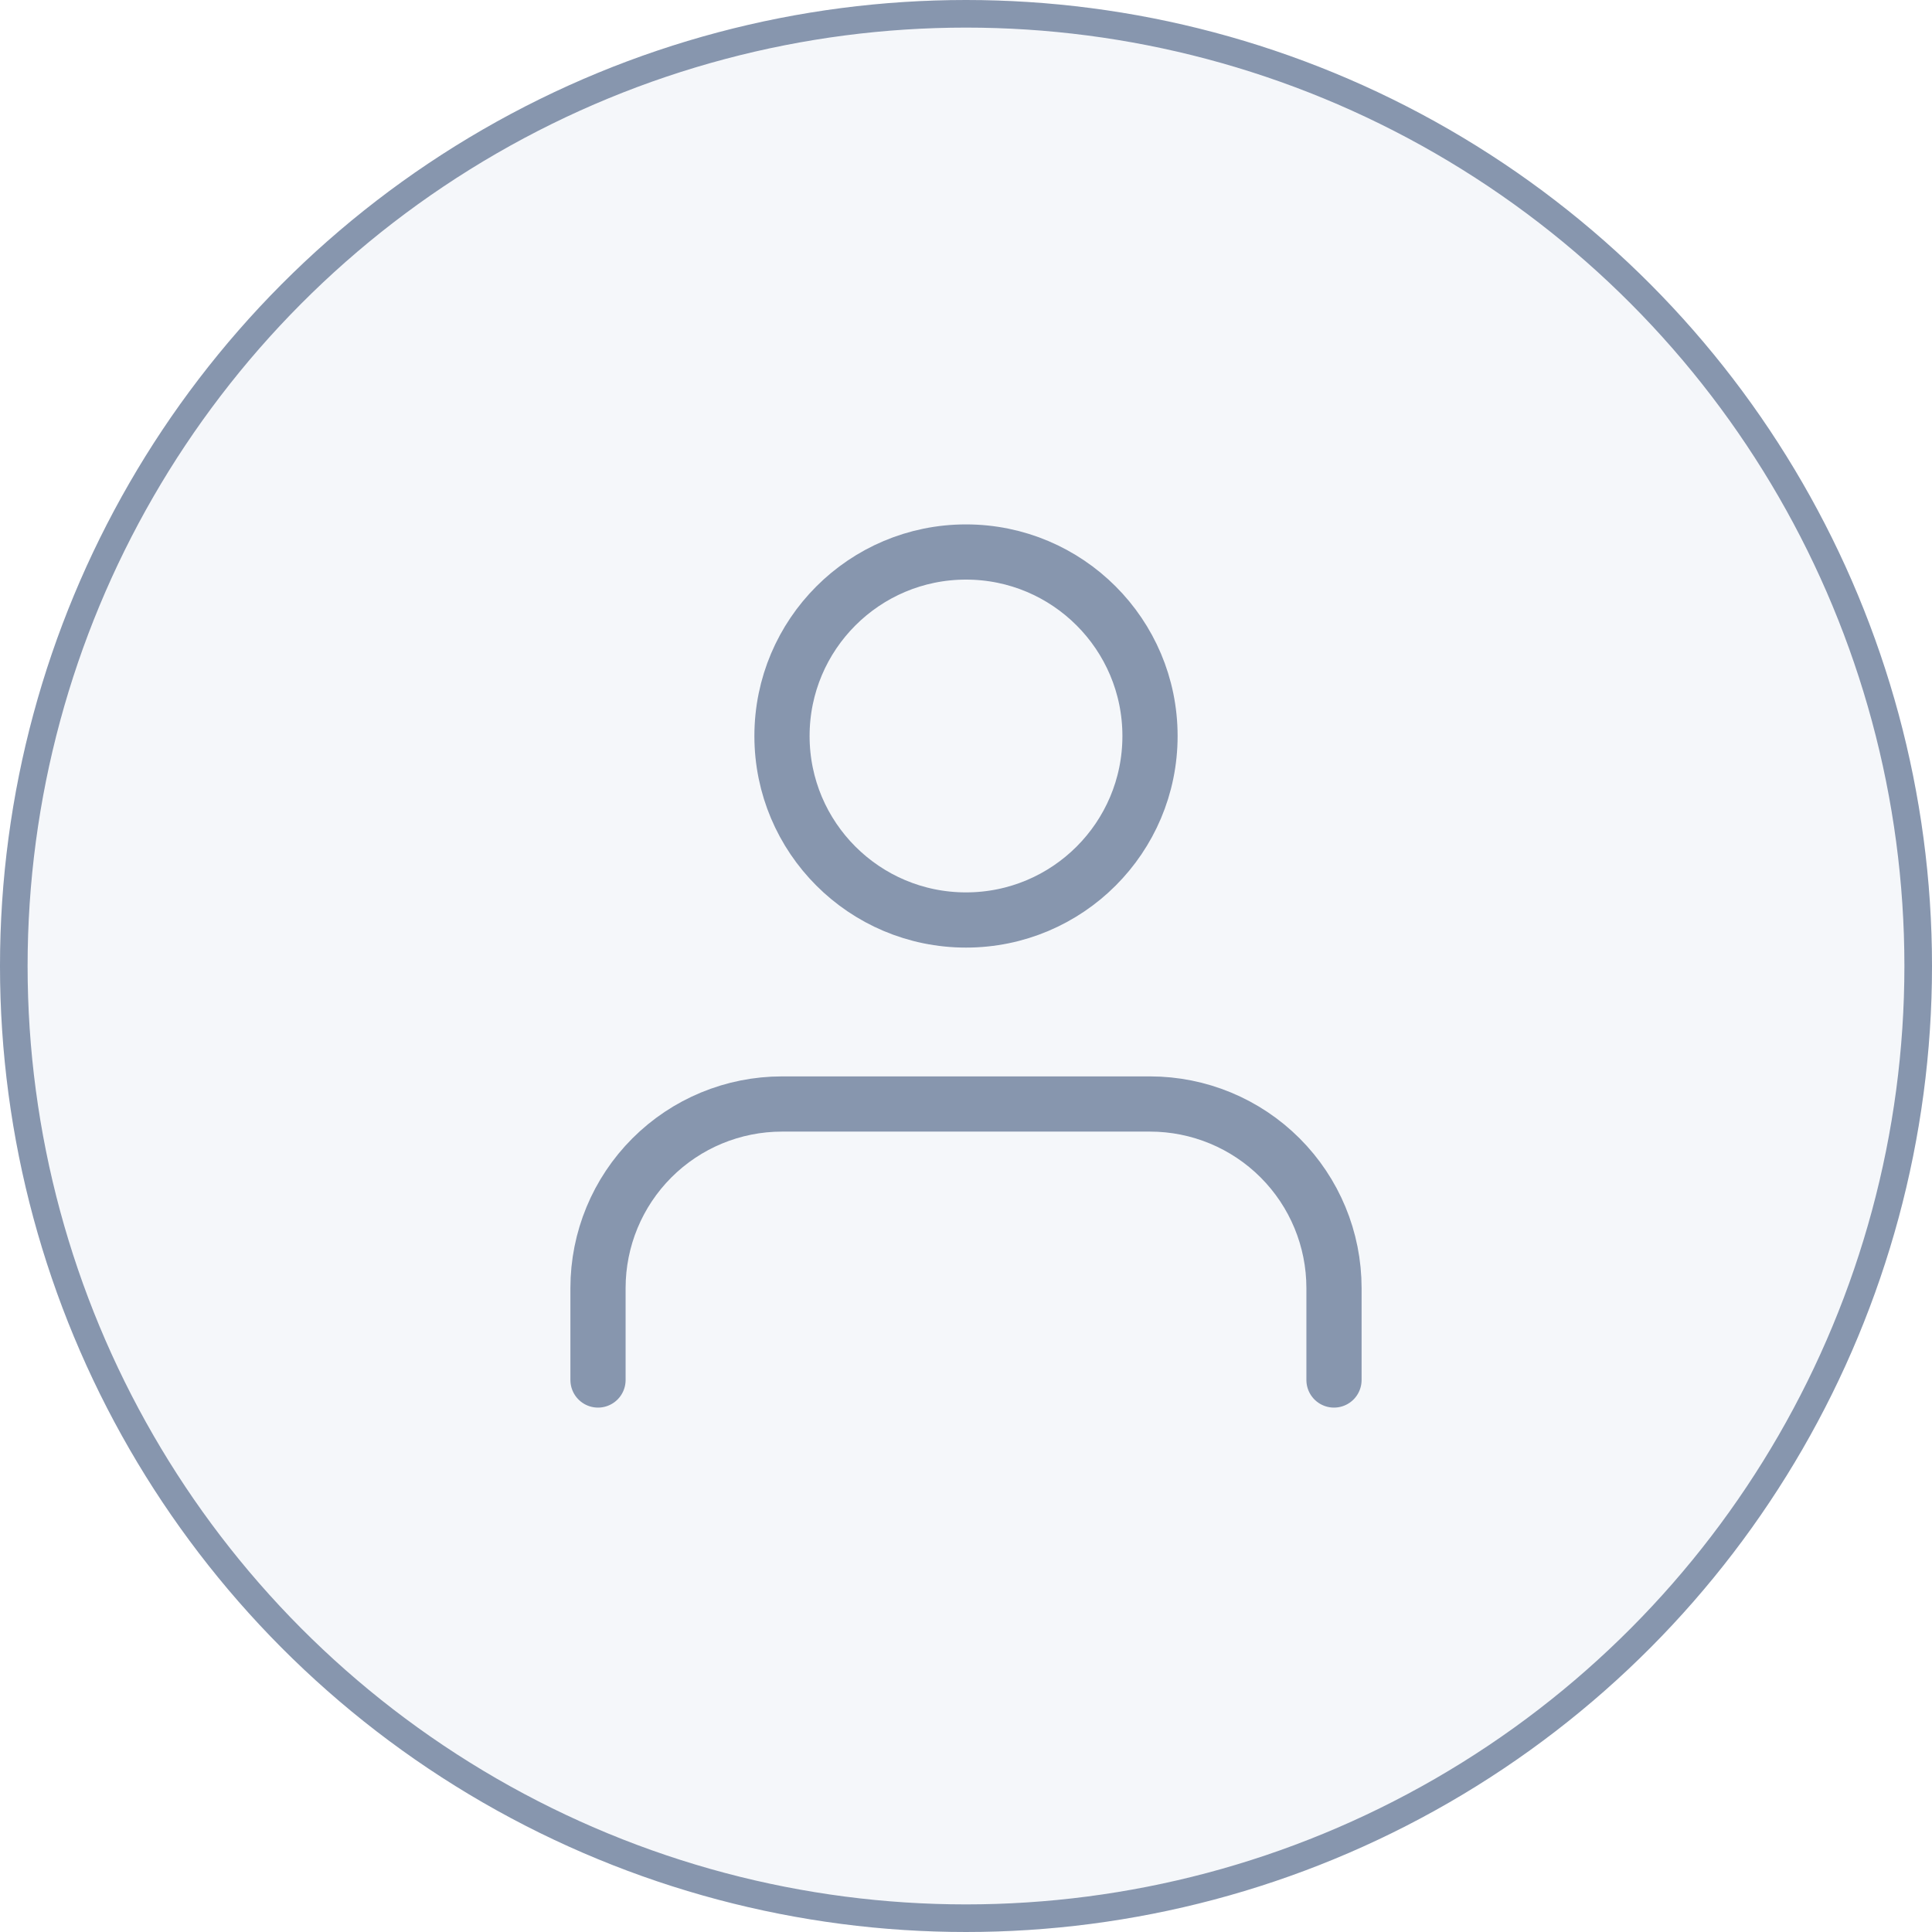 <svg width="70" height="70" viewBox="0 0 70 70" fill="none" xmlns="http://www.w3.org/2000/svg">
<circle cx="35" cy="35" r="35" fill="#003386" fill-opacity="0.04"/>
<circle cx="35" cy="35" r="34.5" stroke="#001F52" stroke-opacity="0.45"/>
<path d="M48.333 50V46.667C48.333 44.899 47.631 43.203 46.381 41.953C45.13 40.702 43.435 40 41.667 40H28.333C26.565 40 24.869 40.702 23.619 41.953C22.369 43.203 21.667 44.899 21.667 46.667V50M41.667 26.667C41.667 30.349 38.682 33.333 35 33.333C31.318 33.333 28.333 30.349 28.333 26.667C28.333 22.985 31.318 20 35 20C38.682 20 41.667 22.985 41.667 26.667Z" stroke="#001F52" stroke-opacity="0.45" stroke-width="2" stroke-linecap="round" stroke-linejoin="round"/>
</svg>
